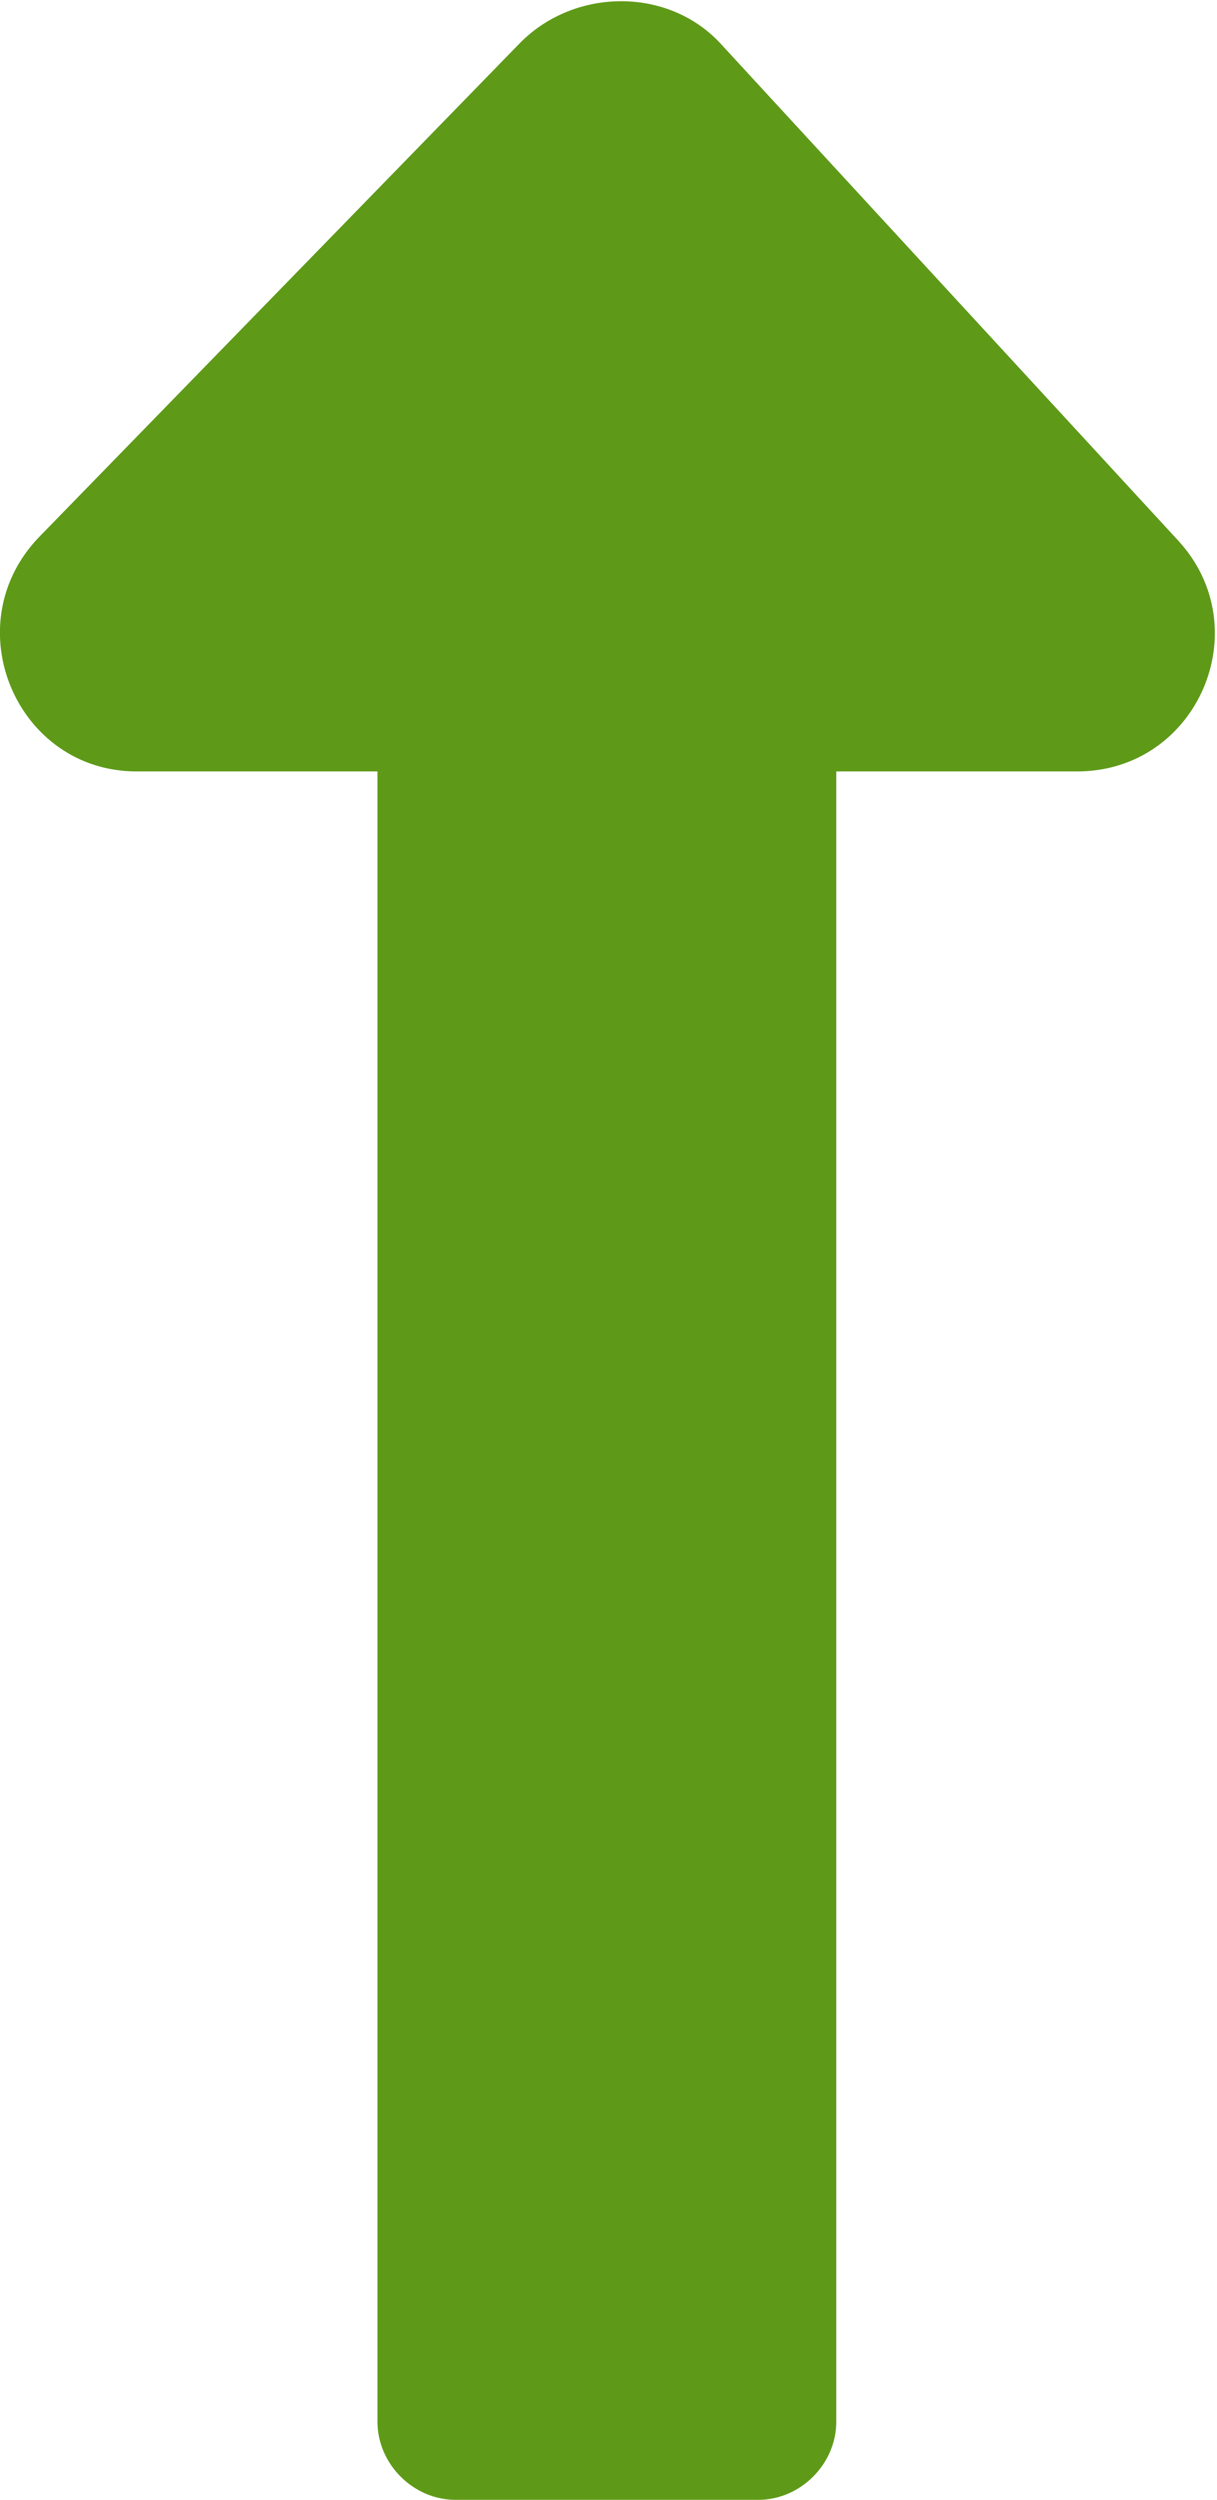<?xml version="1.0" encoding="utf-8"?>
<!-- Generator: Adobe Illustrator 19.0.0, SVG Export Plug-In . SVG Version: 6.00 Build 0)  -->
<svg version="1.1" id="Layer_1" xmlns="http://www.w3.org/2000/svg" xmlns:xlink="http://www.w3.org/1999/xlink" x="0px" y="0px"
	 width="37.4px" height="76.8px" viewBox="0 0 37.4 76.8" style="enable-background:new 0 0 37.4 76.8;" xml:space="preserve">
<style type="text/css">
	.st0{fill:#5E9A18;}
</style>
<path class="st0" d="M36.2,16.6l-14-15.2c-1.6-1.8-4.5-1.8-6.2-0.1L1.2,16.5c-2.6,2.7-0.7,7.2,3,7.2h7.4v50.7c0,1.3,1.1,2.4,2.4,2.4
	h9.3c1.3,0,2.4-1.1,2.4-2.4V23.7h7.4C36.8,23.7,38.7,19.3,36.2,16.6z"/>
</svg>
